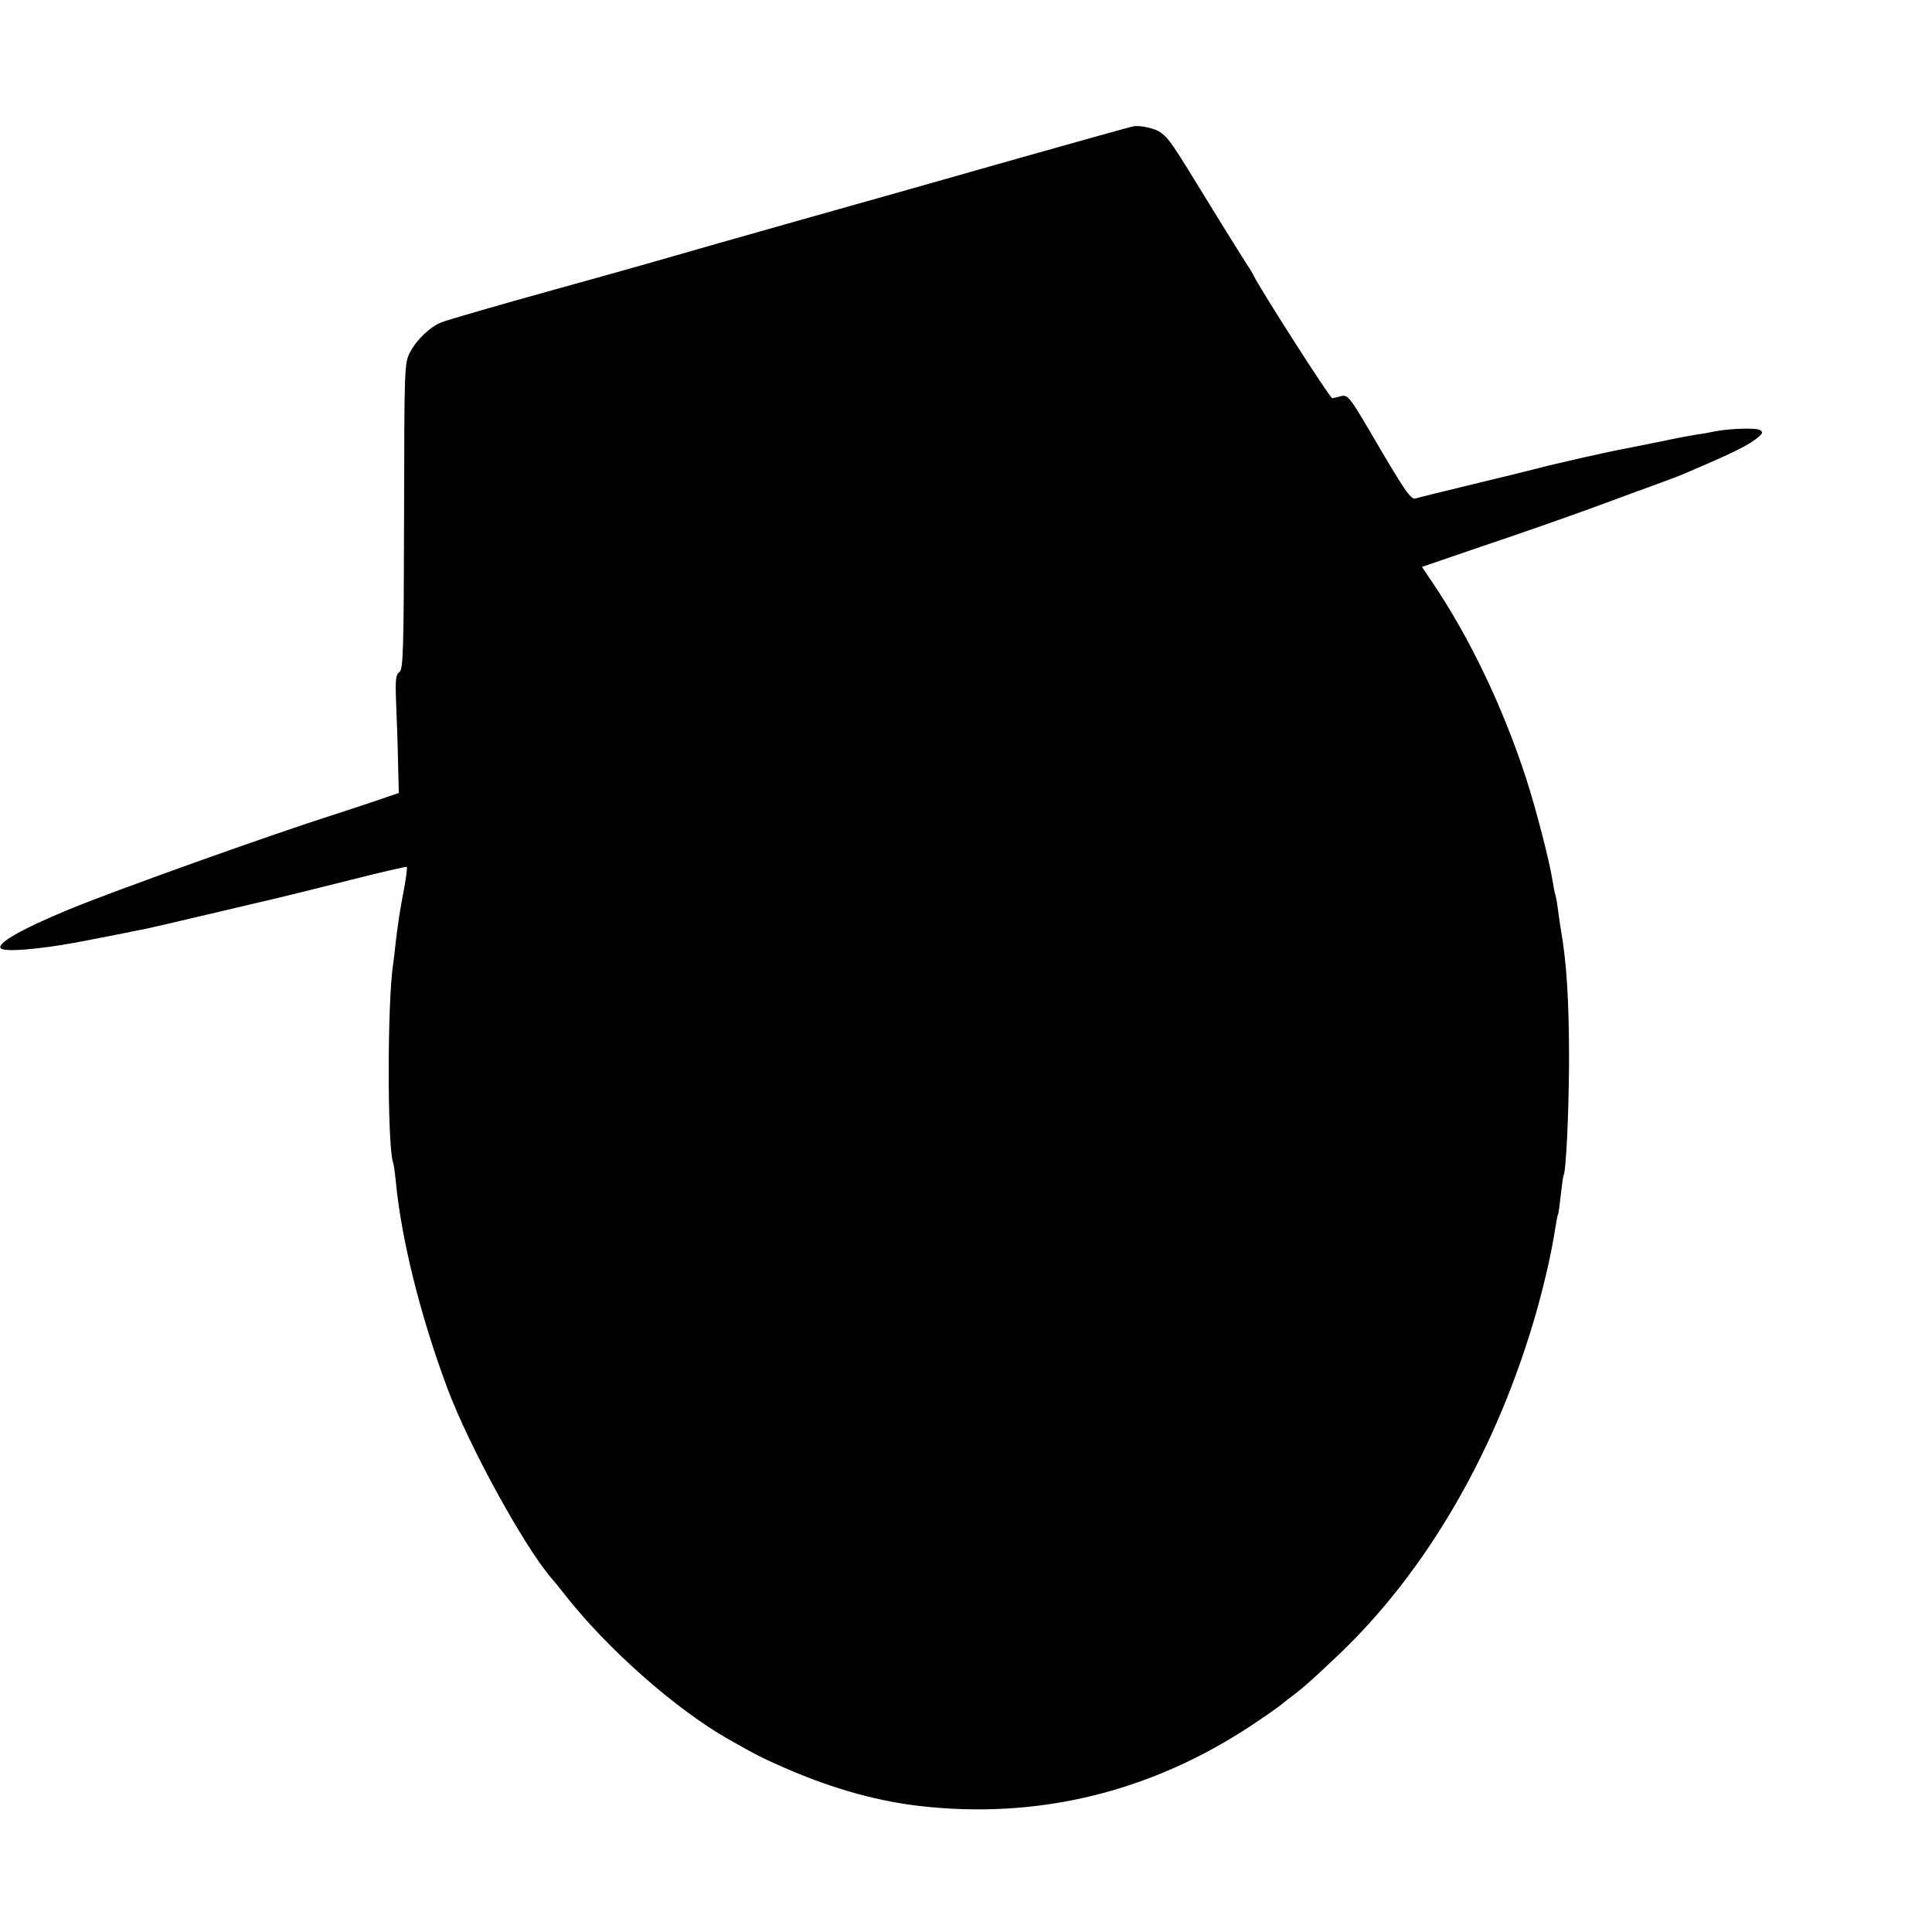 <?xml version="1.0" standalone="no"?>
<!DOCTYPE svg PUBLIC "-//W3C//DTD SVG 20010904//EN"
 "http://www.w3.org/TR/2001/REC-SVG-20010904/DTD/svg10.dtd">
<svg version="1.0" xmlns="http://www.w3.org/2000/svg"
 width="700pt" height="700pt" viewBox="0 0 700 700"
 preserveAspectRatio="xMidYMid meet">
<g transform="translate(0,700) scale(0.1,-0.1)"
fill="#000000" stroke="none">
<path d="M4105 6542 c-11 -2 -200 -55 -420 -117 -220 -63 -578 -164 -795 -225
-217 -61 -408 -116 -425 -121 -26 -8 -263 -75 -455 -128 -209 -58 -388 -110
-411 -119 -40 -16 -88 -61 -112 -106 -22 -41 -22 -46 -23 -595 -1 -491 -3
-556 -17 -566 -13 -9 -15 -28 -12 -106 2 -52 6 -148 7 -213 l3 -119 -70 -24
c-38 -13 -110 -37 -160 -53 -233 -74 -798 -276 -965 -345 -172 -71 -264 -124
-247 -141 14 -14 135 -4 272 21 126 24 124 24 180 35 28 6 59 12 70 14 11 2
110 25 220 51 110 26 225 53 255 60 30 7 148 36 263 65 114 29 209 51 211 49
2 -2 -2 -35 -9 -74 -17 -88 -23 -131 -31 -197 -3 -29 -7 -64 -9 -77 -22 -136
-22 -658 -1 -723 3 -7 7 -38 10 -68 20 -210 89 -488 187 -750 77 -207 276
-570 376 -687 10 -11 32 -38 48 -59 155 -198 403 -417 595 -526 101 -57 120
-67 200 -102 180 -79 353 -127 525 -143 432 -42 842 67 1210 323 39 26 72 51
75 54 3 3 21 17 40 31 36 28 57 46 150 134 329 309 586 754 729 1260 31 112
54 215 66 295 4 24 8 47 10 50 2 3 6 34 10 70 4 36 8 67 10 70 9 15 19 223 20
410 0 224 -8 361 -31 490 -2 14 -7 45 -10 70 -3 25 -8 47 -9 50 -2 3 -6 25
-10 50 -10 66 -59 257 -95 368 -84 259 -205 512 -341 713 l-37 55 216 74 c120
40 303 104 407 142 105 39 215 79 245 90 30 11 70 26 88 34 17 8 47 20 65 28
104 45 156 71 186 93 29 22 31 27 17 35 -16 9 -116 5 -168 -6 -13 -3 -39 -8
-58 -10 -19 -3 -79 -14 -134 -26 -54 -11 -110 -22 -125 -25 -53 -9 -268 -58
-316 -71 -27 -7 -135 -34 -240 -59 -104 -25 -197 -48 -206 -51 -18 -5 -40 28
-169 249 -70 118 -77 127 -100 122 -13 -4 -28 -7 -33 -8 -7 -2 -264 400 -284
443 -4 8 -14 26 -24 40 -9 14 -74 117 -143 230 -131 214 -140 226 -168 248
-21 17 -76 29 -103 24z"/>
</g>
</svg>
